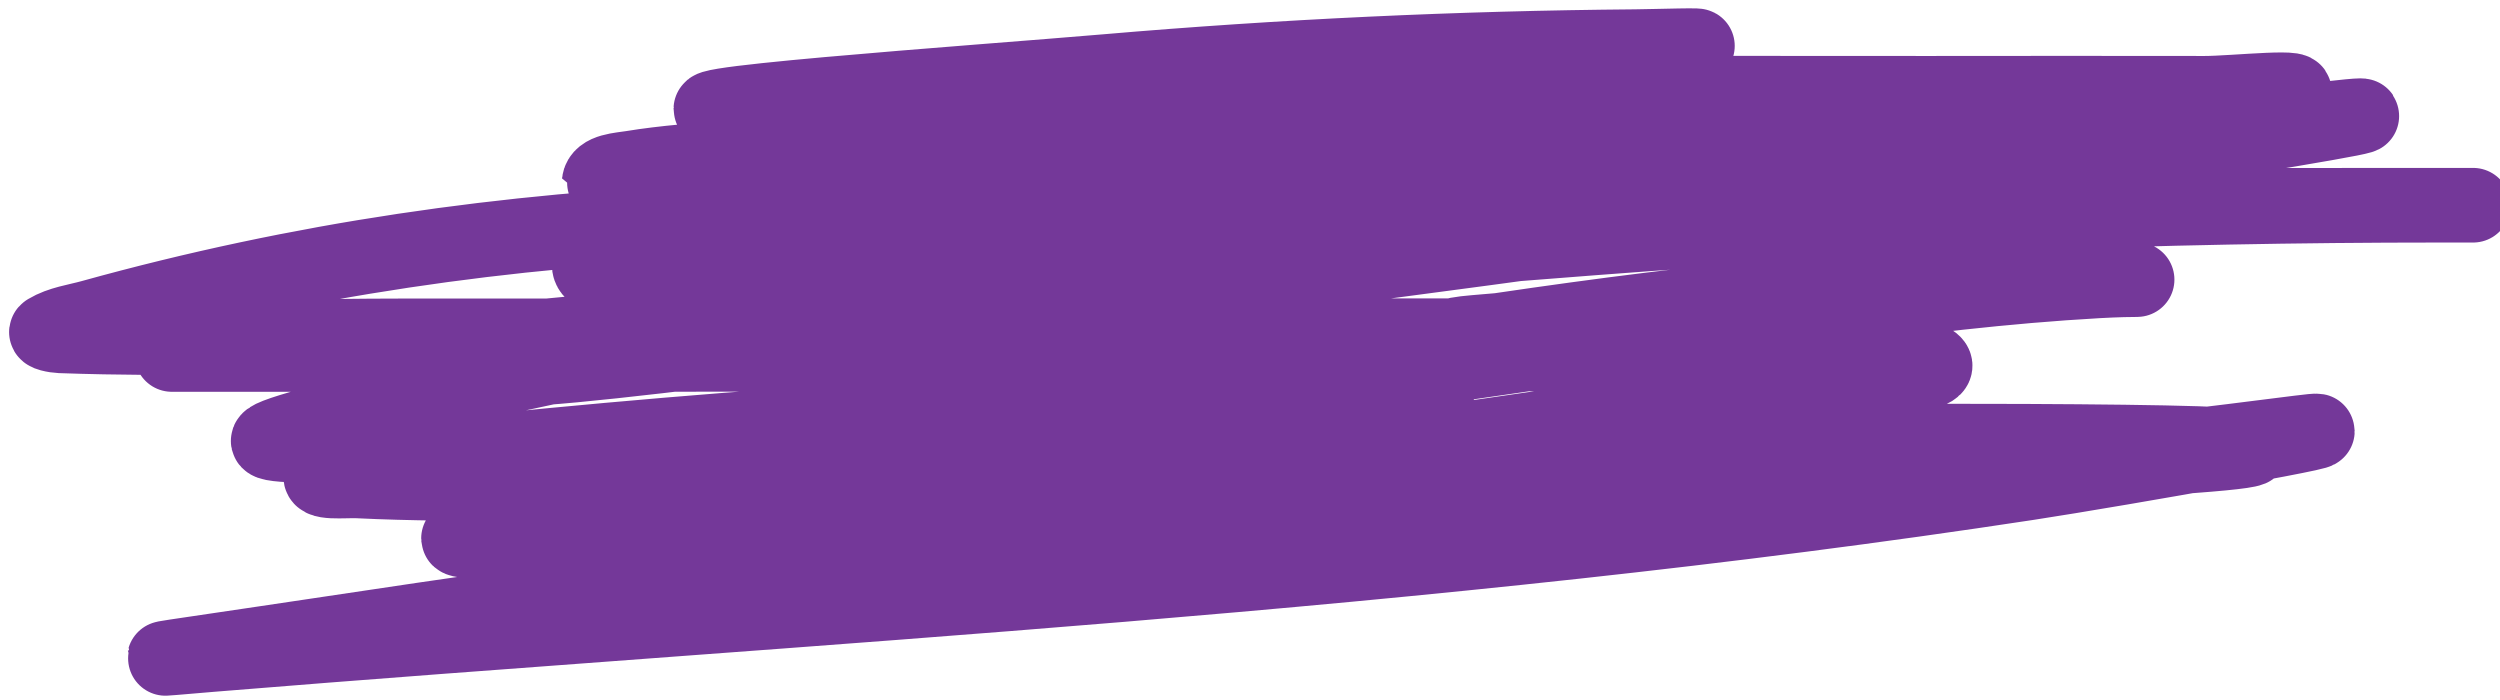<svg width="268" height="75" viewBox="0 0 268 75" fill="none" xmlns="http://www.w3.org/2000/svg">
<path d="M154 43C120.045 43 86.286 44.972 52.5 48.389C48.219 48.822 43.93 49.199 39.667 49.778C37.925 50.014 35.555 49.427 34.5 50.833C33.72 51.873 37.035 51.491 38.333 51.556C44.161 51.844 49.999 51.833 55.833 51.889C100.01 52.31 144.332 52.785 188.5 51.667C208.131 51.17 227.041 48.845 246.444 46.389C256.217 45.152 227.127 50.293 217.389 51.778C152.697 61.64 87.819 64.844 22.722 70.167C15.397 70.766 14.87 70.981 28.444 68.945C53.216 65.229 66.452 63.264 93.167 60.167C138.879 54.867 184.605 52.046 230.5 49.167C284.728 45.764 121.835 48 67.5 48C64.269 48 40.727 48.102 33.889 47.833C28.087 47.606 26.205 47.522 33.5 45.5C77.876 33.2 125.241 29.02 170.944 25.5C201.017 23.184 231.275 22 261.444 22C279.889 22 224.555 22.003 206.111 22.056C163.251 22.177 120.277 21.846 77.444 23.667C54.112 24.658 32.203 27.78 9.778 34C8.186 34.441 6.472 34.65 5.056 35.5C4.634 35.753 5.953 35.982 6.444 36C19.066 36.454 31.704 36 44.333 36C89.852 36 135.37 36 180.889 36C182.667 36 188 36 186.222 36C183.481 36 180.741 36 178 36C161.148 36 144.296 35.967 127.444 36C114.674 36.025 89.712 36.06 76 36.444C73.95 36.502 61.024 36.83 56.778 38C39.35 42.801 92.855 35.358 110.778 33C153.904 27.326 197.18 21.812 240.111 14.778C305.373 4.084 108.966 32.649 43 37.333C35.671 37.854 28.342 38 21 38C8.037 38 46.926 38 59.889 38C102.962 38 146.038 37.855 189.111 38C194.928 38.02 201.263 36.031 206.556 38.444C211.15 40.54 196.763 40.971 191.778 41.778C155.844 47.59 119.636 52.335 83.444 56.222C72.699 57.376 62.023 58.19 51.222 58C45.29 57.896 53.856 56.504 55.222 56.222C91.749 48.678 128.645 42.958 165.556 37.667C185.054 34.871 205.139 31.224 224.889 30.111C228.84 29.889 231.952 30 224.889 30C203.067 30 182.318 32.219 160.833 35.389C160.056 35.504 152.051 36 159.056 36C169.074 36 179.093 36 189.111 36C192.614 36 197.587 36 189.444 36C171.944 36 154.444 36 136.944 36C113.764 36 92.322 35.472 69.667 30.722C68.848 30.551 63.066 30.294 63.167 28.389C63.279 26.259 67.046 26.39 69.167 26.167C77.889 25.248 91.798 25.196 99.667 25.111C126.607 24.82 153.564 25.419 180.5 24.833C191.317 24.598 203.555 24.805 214.111 21.667C219.302 20.123 203.304 20.866 197.889 20.778C170.816 20.337 143.743 20.044 116.667 20C115.388 19.998 64.21 19.667 64.222 19.556C64.365 18.27 66.501 18.21 67.778 18C74.305 16.923 84.502 16.603 90.333 16.444C124.627 15.513 158.939 16.486 193.222 14.889C206.37 14.276 219.569 13.229 232.667 11.889C236.94 11.452 241.503 11.93 245.444 10.222C248.232 9.014 239.371 10.008 236.333 10C226.444 9.973 216.556 10 206.667 10C181.74 10 156.812 9.889 131.889 10.444C114.317 10.836 96.471 12.549 78.889 12C65.594 11.585 105.303 8.805 118.556 7.667C137.455 6.043 156.368 5.158 175.333 5C177.407 4.983 183.617 4.768 181.556 5C168.921 6.42 156.574 10.385 144.222 13.222C120.417 18.691 96.181 23.665 72 27" stroke="#743899" stroke-width="8" stroke-linecap="round"/>
</svg>
